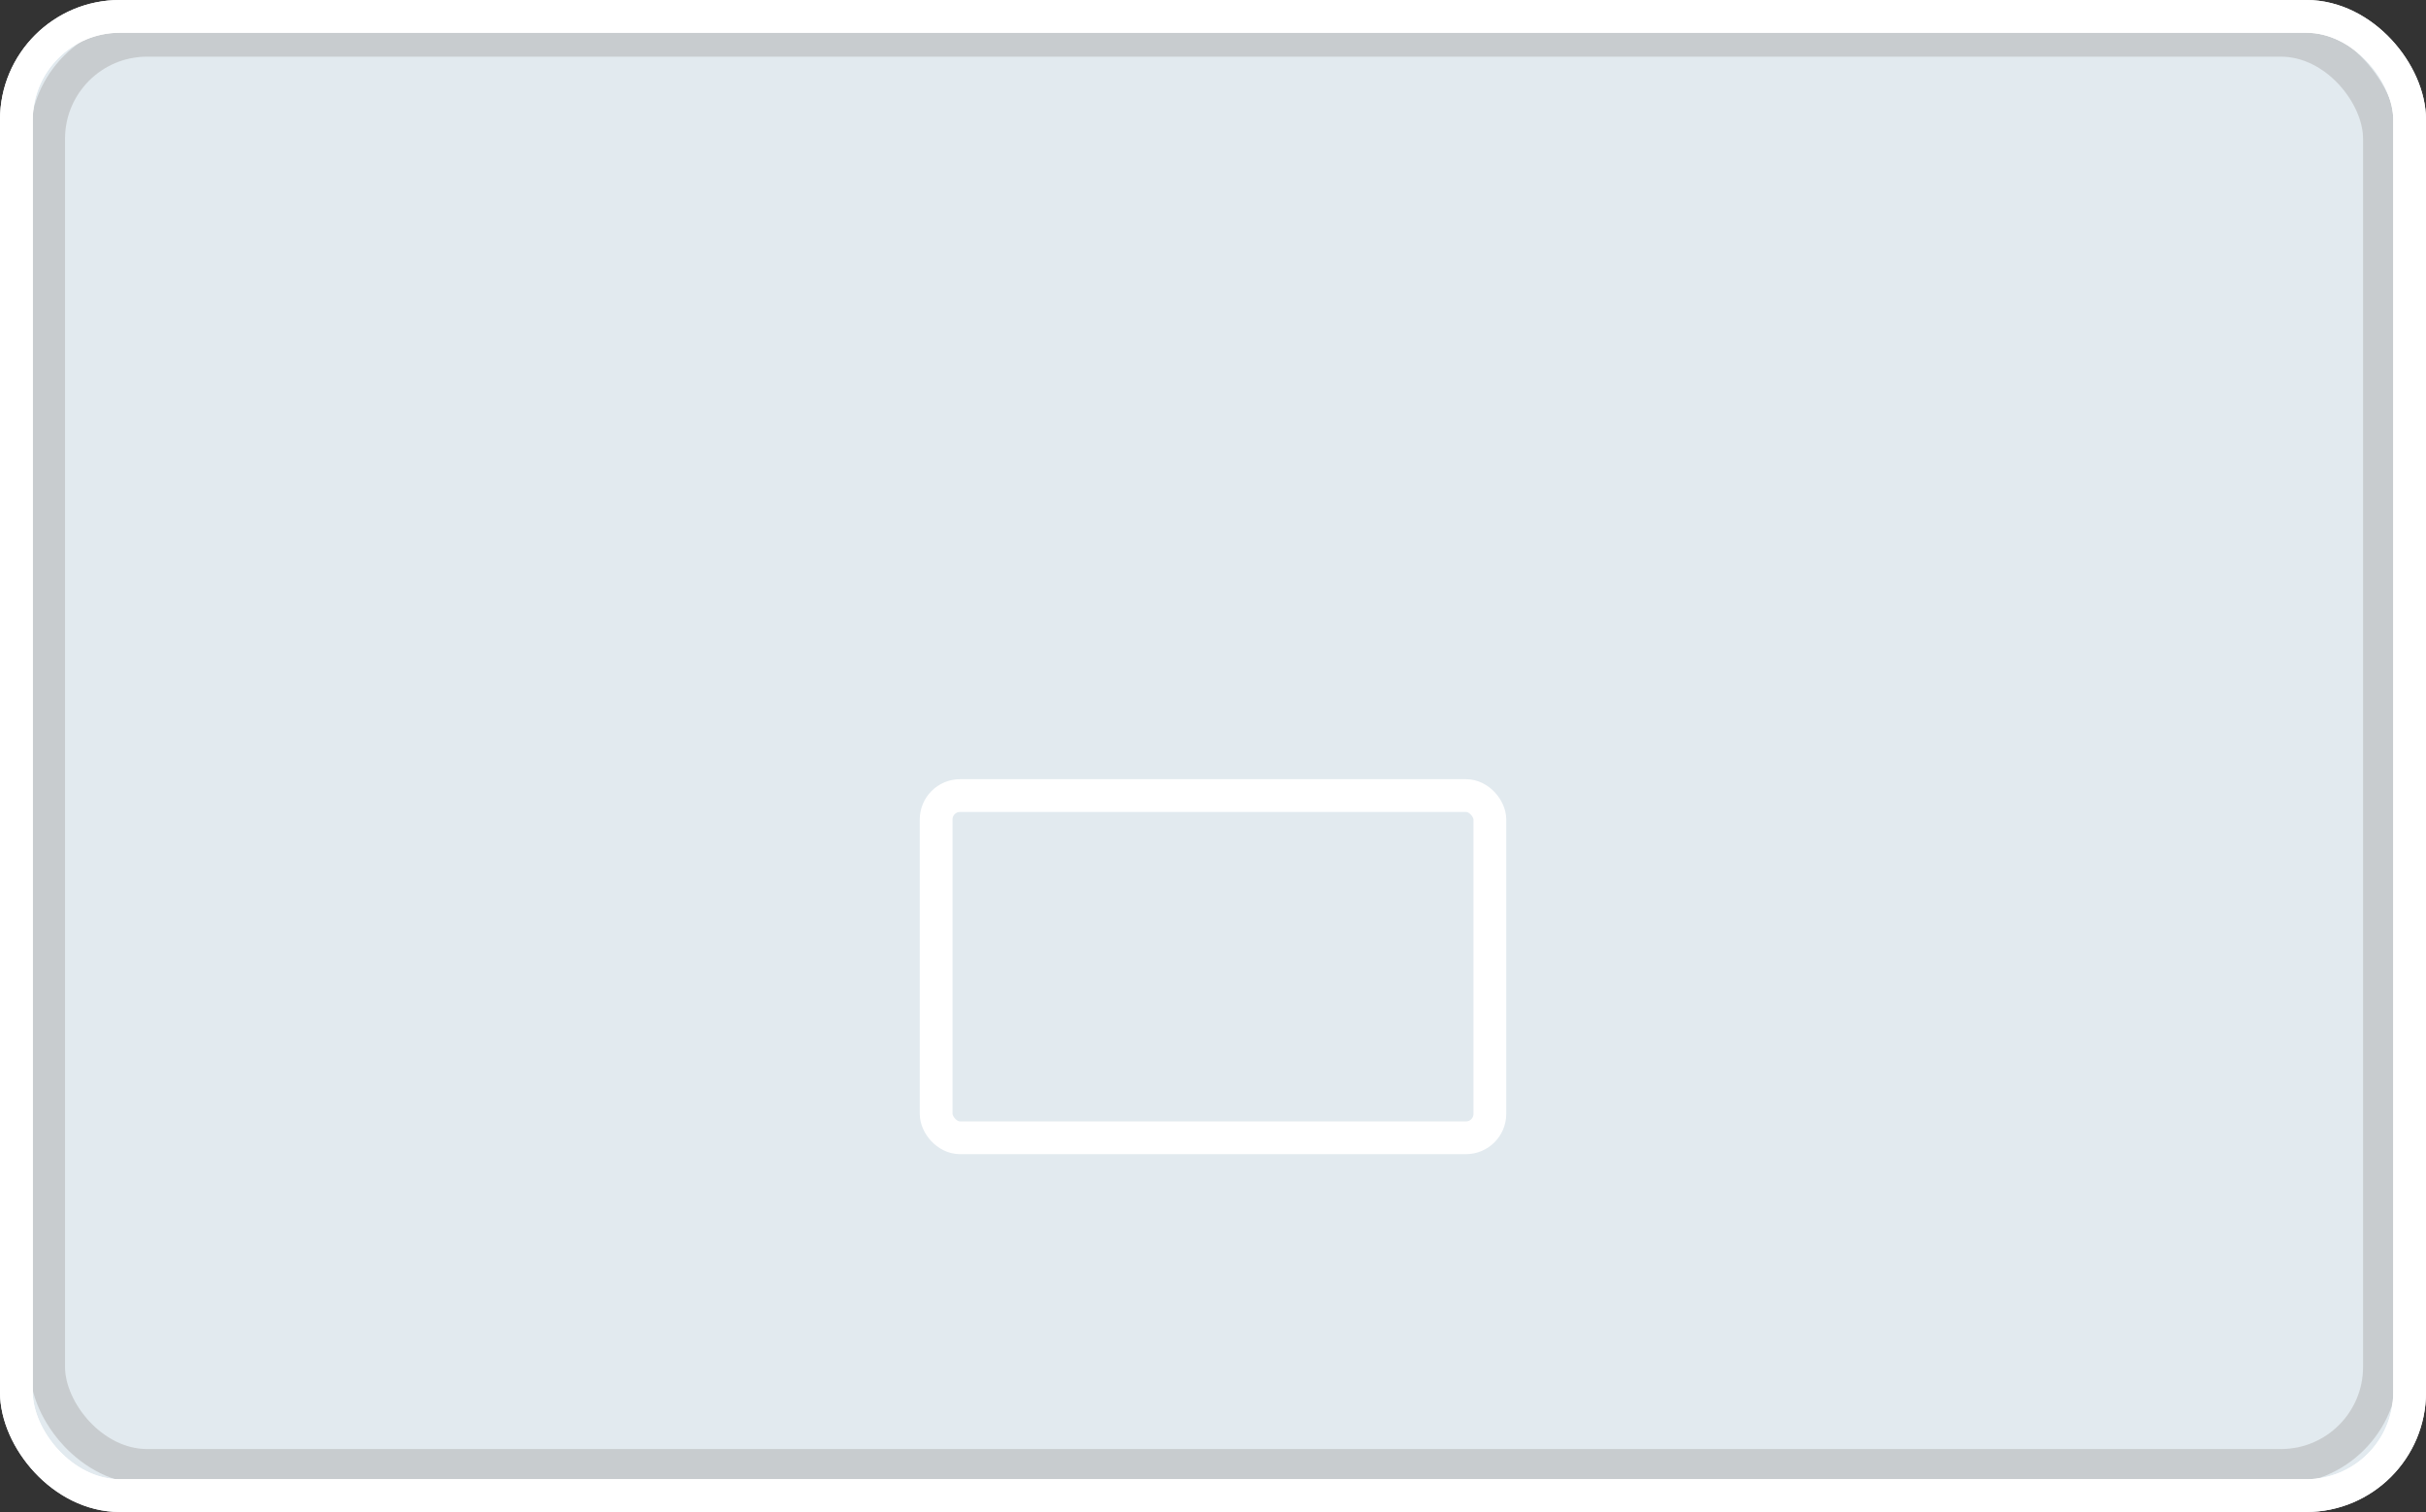 <?xml version="1.0" encoding="UTF-8" standalone="no"?>
<!-- Created with Inkscape (http://www.inkscape.org/) -->

<svg
   width="204.944mm"
   height="127.72mm"
   viewBox="0 0 204.944 127.72"
   version="1.1"
   id="svg260"
   xml:space="preserve"
   xmlns="http://www.w3.org/2000/svg"
   xmlns:svg="http://www.w3.org/2000/svg"><rect x="0" y="0" width="204.944" height="127.72" fill="#333333" stroke="none"/><defs
     id="defs257" /><g
     id="layer1"
     transform="translate(-35.378,454.673)"><g
       id="g1139"><rect
         style="fill:#ebf4f9;fill-opacity:0.95;stroke-width:2.63;stroke-linecap:round"
         id="rect45872"
         width="202.177"
         height="124.952"
         x="35.845"
         y="-453.581"
         ry="8.73" /><rect
         style="fill:none;fill-opacity:1;stroke:#ffffff;stroke-width:2.768;stroke-linecap:round;stroke-dasharray:none;stroke-opacity:1"
         id="rect45874"
         width="46.775"
         height="28.909"
         x="114.463"
         y="-387.471"
         ry="2.02" /><rect
         style="opacity:0.534;fill:none;fill-opacity:1;stroke:#b3b3b3;stroke-width:2.986;stroke-linecap:round;stroke-dasharray:none;stroke-opacity:1"
         id="rect45876"
         width="197.118"
         height="120.603"
         x="39.38"
         y="-451.38"
         ry="8.426" /><rect
         style="fill:none;fill-opacity:1;stroke:#ffffff;stroke-width:2.768;stroke-linecap:round;stroke-dasharray:none;stroke-opacity:1"
         id="rect45878"
         width="202.177"
         height="124.952"
         x="36.762"
         y="-453.289"
         ry="8.73" /><rect
         style="fill:none;fill-opacity:1;stroke:#ffffff;stroke-width:2.768;stroke-linecap:round;stroke-dasharray:none;stroke-opacity:1"
         id="rect99306"
         width="202.177"
         height="124.952"
         x="36.762"
         y="-453.289"
         ry="8.73" /></g></g></svg>
